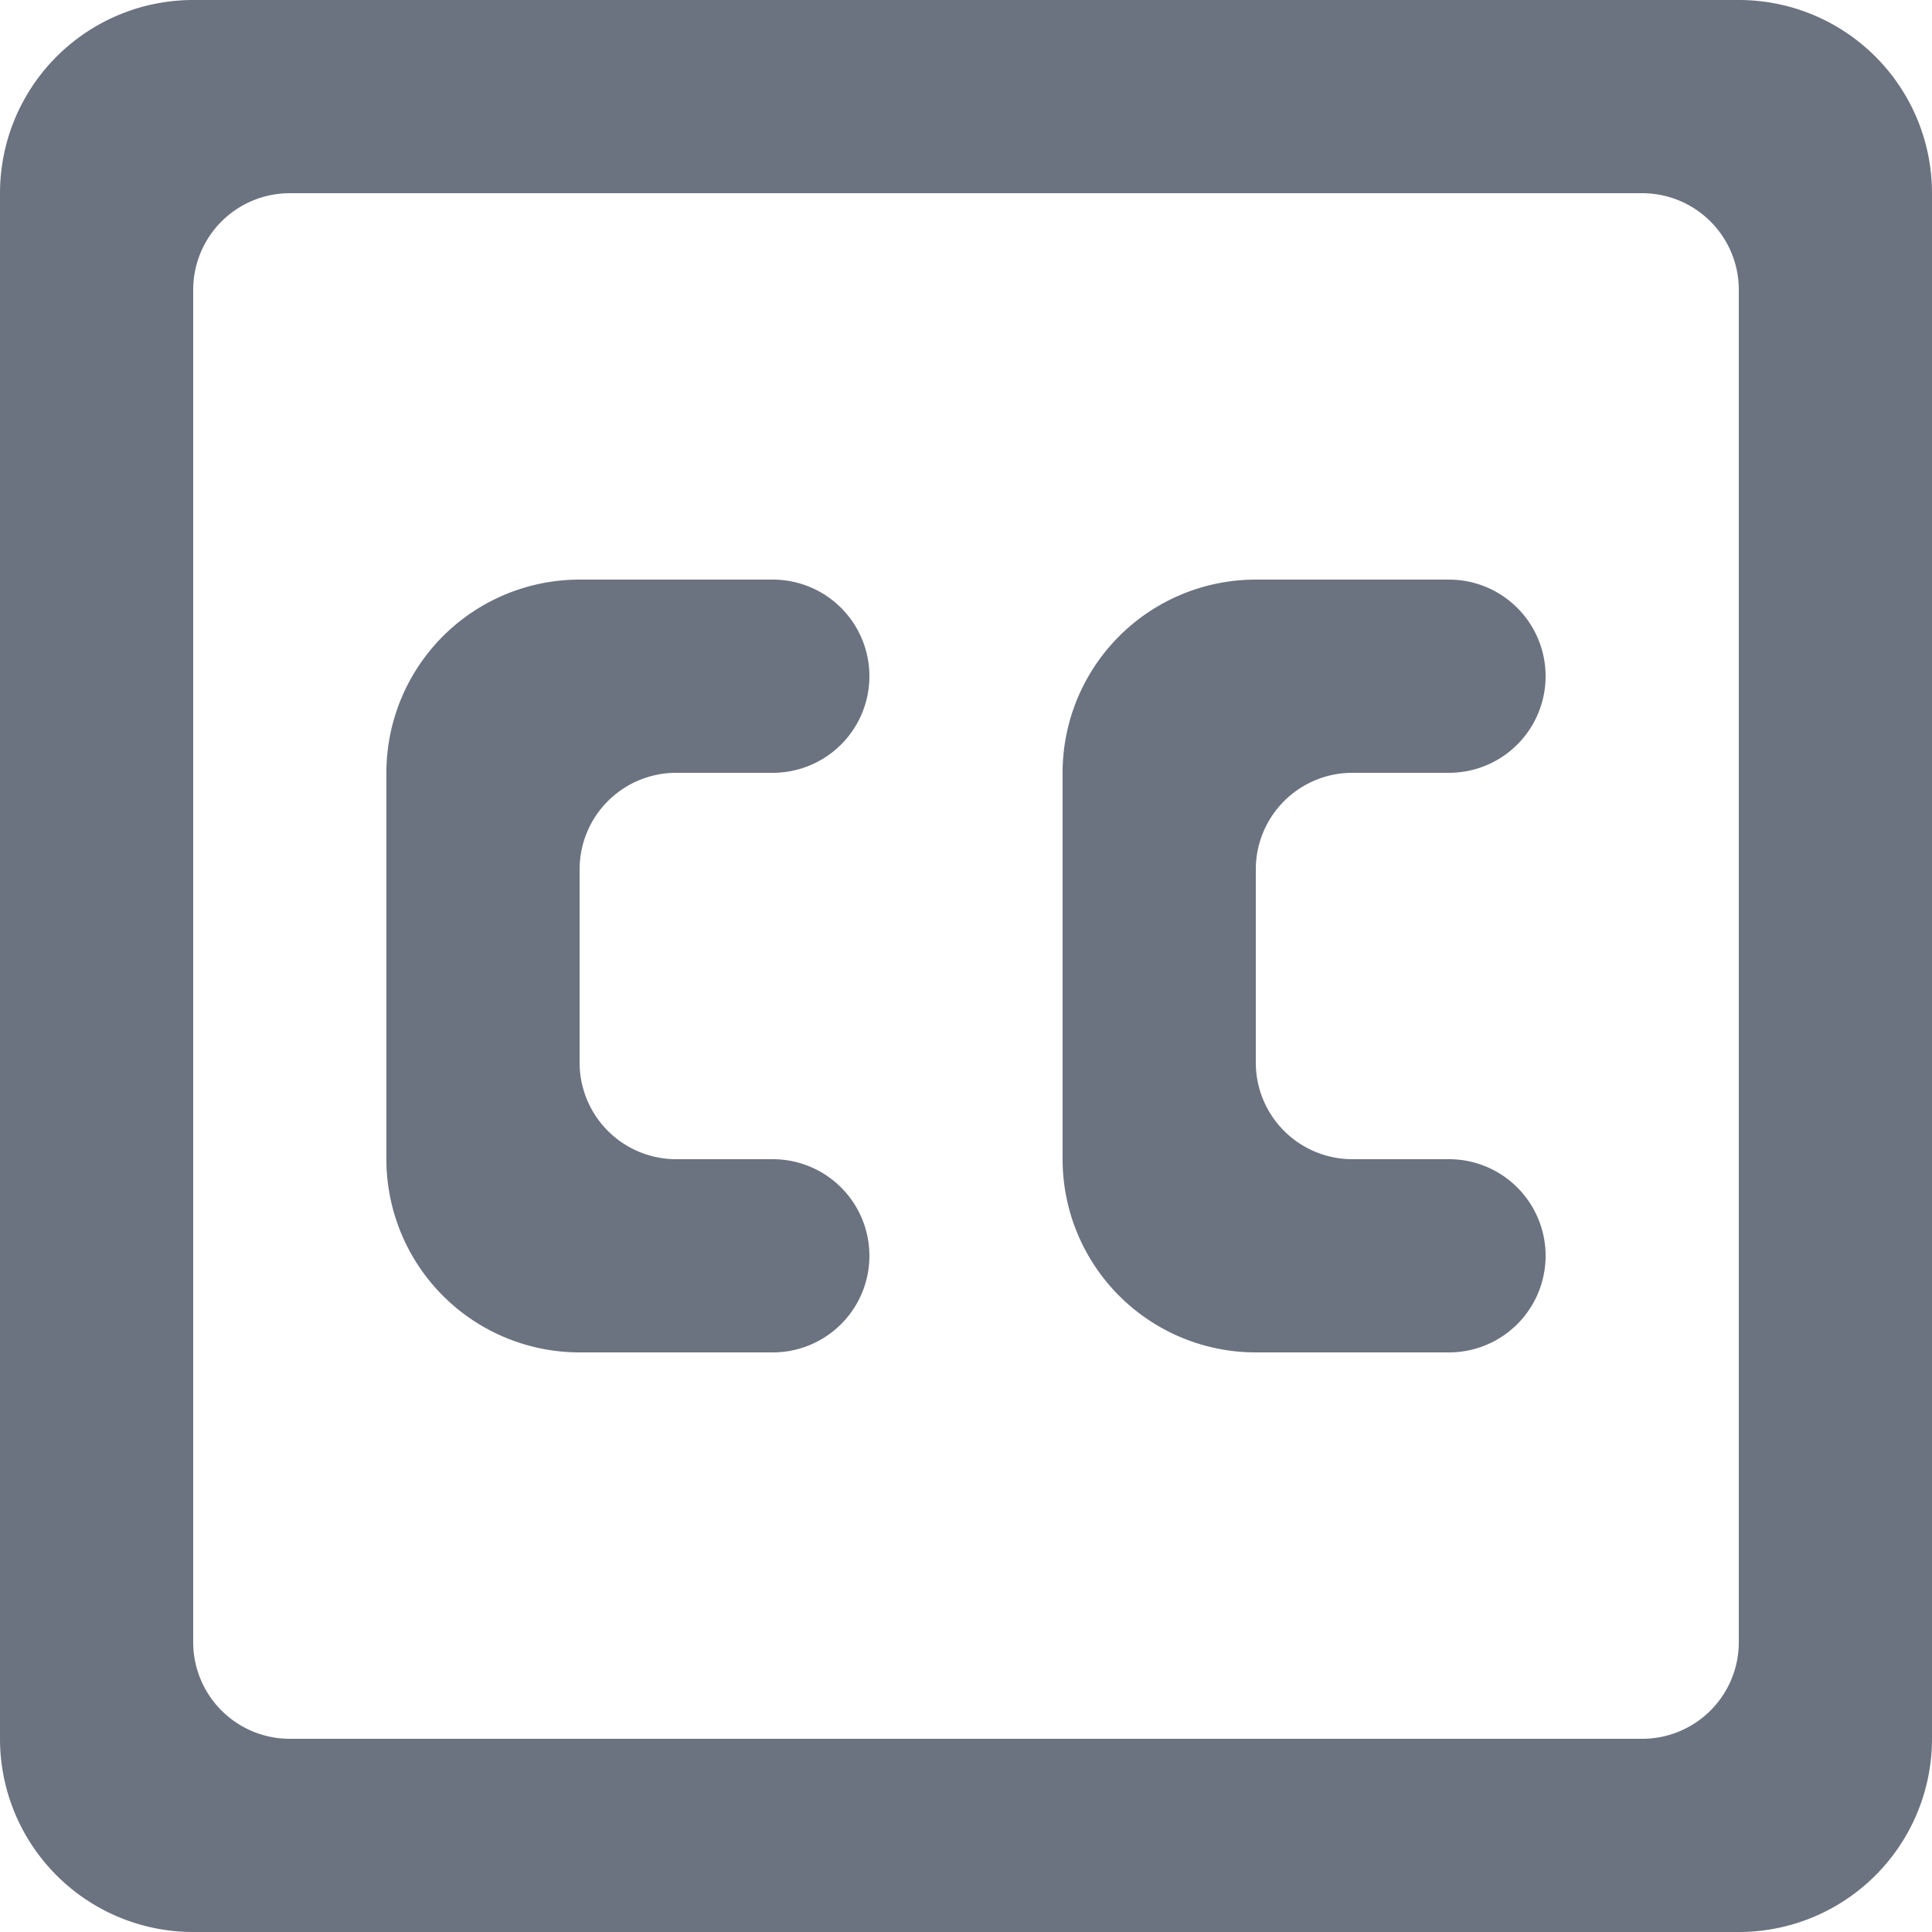 <svg xmlns="http://www.w3.org/2000/svg" viewBox="0 0 20 20" id="Cc"><path fill-rule="evenodd" d="M16 13a1 1 0 0 1-1 1h-2a2 2 0 0 1-2-2V8a2 2 0 0 1 2-2h2a1 1 0 0 1 0 2h-1a1 1 0 0 0-1 1v2a1 1 0 0 0 1 1h1a1 1 0 0 1 1 1m-7 0a1 1 0 0 1-1 1H6a2 2 0 0 1-2-2V8a2 2 0 0 1 2-2h2a1 1 0 0 1 0 2H7a1 1 0 0 0-1 1v2a1 1 0 0 0 1 1h1a1 1 0 0 1 1 1m8 5H3a1 1 0 0 1-1-1V3a1 1 0 0 1 1-1h14a1 1 0 0 1 1 1v14a1 1 0 0 1-1 1M0 2v16a2 2 0 0 0 2 2h16a2 2 0 0 0 2-2V2a2 2 0 0 0-2-2H2a2 2 0 0 0-2 2" fill="#6b7280" class="color000000 svgShape"></path></svg>